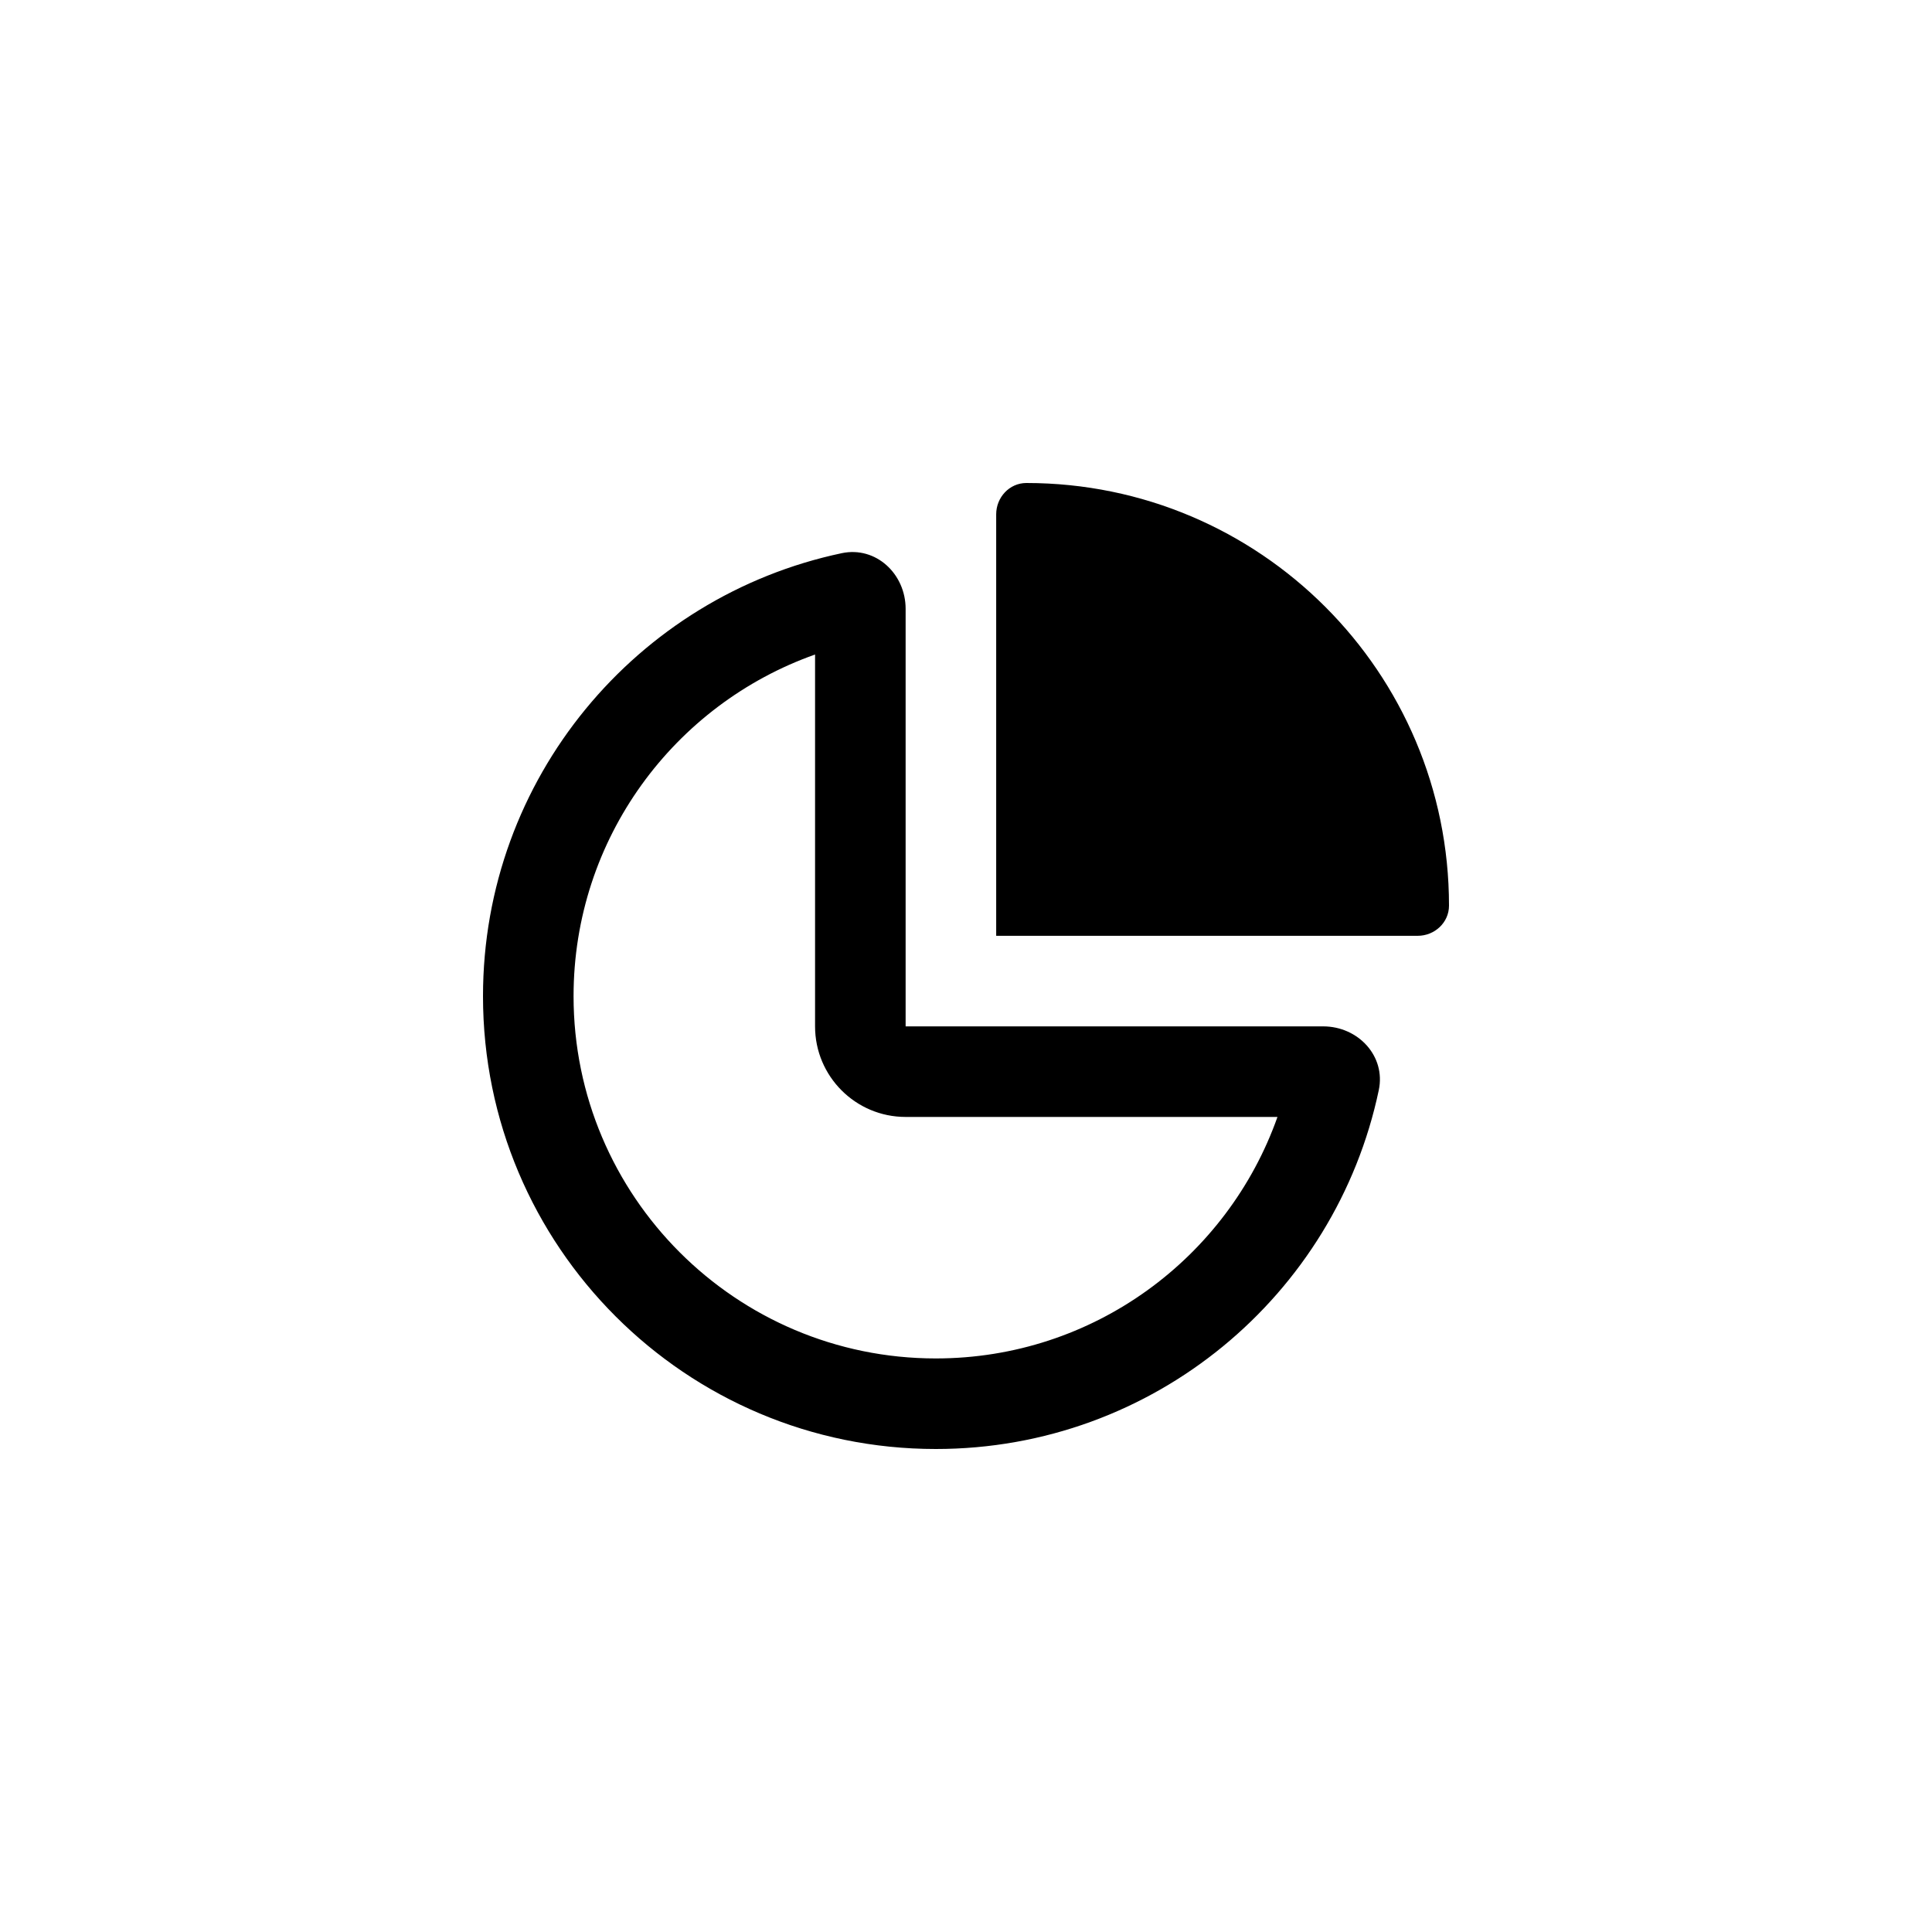 <svg viewBox="0 0 32 32" fill="none" xmlns="http://www.w3.org/2000/svg">
<path d="M23.481 15.5C23.762 15.5 24 15.281 24 15C24 11.134 20.866 8 17 8C16.719 8 16.5 8.238 16.5 8.519V15.5H23.481ZM13.5 17C13.5 17.828 14.172 18.5 15 18.5H21.159C20.334 20.831 18.113 22.5 15.5 22.5C12.188 22.5 9.5 19.812 9.5 16.5C9.5 13.887 11.169 11.666 13.5 10.841V17ZM15 10.084C15 9.506 14.509 9.044 13.944 9.162C10.547 9.878 8 12.891 8 16.5C8 20.644 11.359 24 15.5 24C19.109 24 22.122 21.453 22.837 18.056C22.956 17.491 22.494 17 21.916 17H16.5H15V15.5V10.084Z" fill="currentColor"/>
</svg>